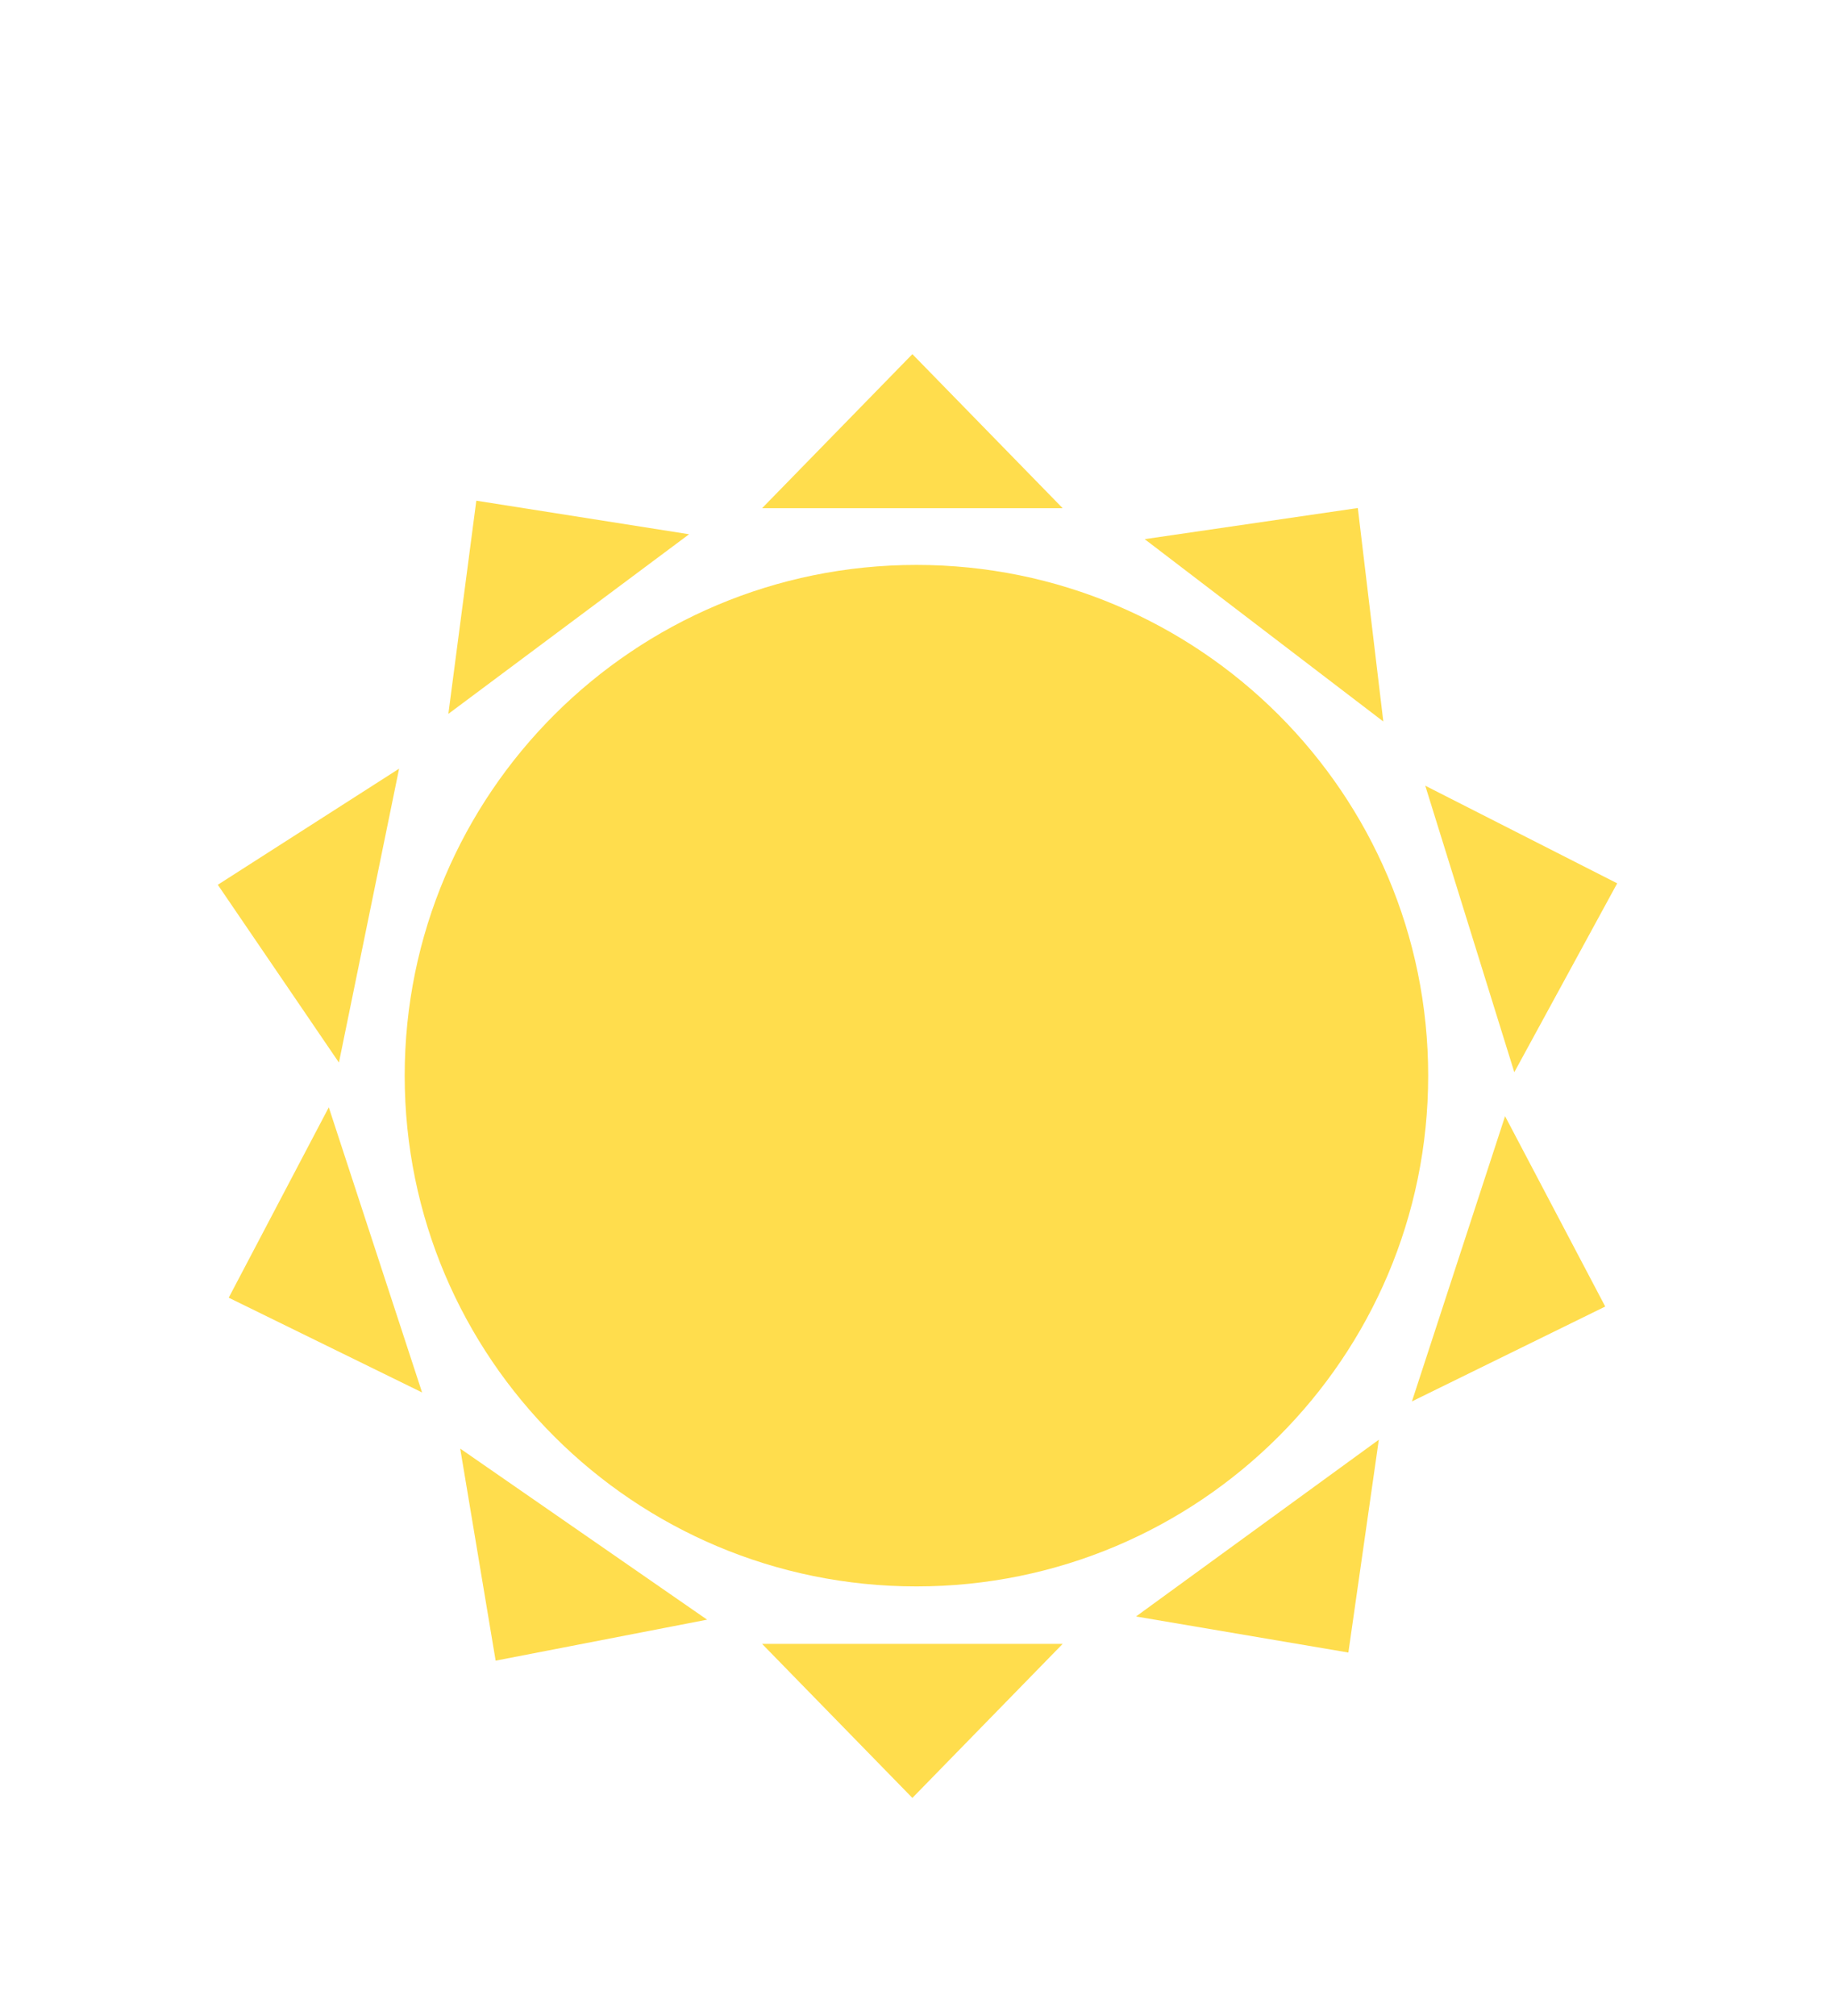 <svg width="337" height="370" viewBox="0 0 337 370" fill="none" xmlns="http://www.w3.org/2000/svg">
<g filter="url(#filter0_d_667_431)">
<path d="M272.287 167.433C272.287 219.207 230.21 261.178 178.305 261.178C126.399 261.178 84.322 219.207 84.322 167.433C84.322 115.659 126.399 73.688 178.305 73.688C230.21 73.688 272.287 115.659 272.287 167.433Z" fill="#FFDD4D"/>
<path d="M205.157 63.272H149.961L177.559 35L205.157 63.272Z" fill="#FFDD4D"/>
<path d="M136.551 68.06L92.343 101.026L97.475 61.899L136.551 68.06Z" fill="#FFDD4D"/>
<path d="M83.295 111.085L72.245 165.027L50 132.396L83.295 111.085Z" fill="#FFDD4D"/>
<path d="M70.382 173.24L87.516 225.577L52.005 208.185L70.382 173.24Z" fill="#FFDD4D"/>
<path d="M264.047 102.428L220.222 68.958L259.365 63.245L264.047 102.428Z" fill="#FFDD4D"/>
<path d="M94.519 235.882L139.86 267.28L101.025 274.805L94.519 235.882Z" fill="#FFDD4D"/>
<path d="M288.105 166.799L271.752 114.214L307 132.131L288.105 166.799Z" fill="#FFDD4D"/>
<path d="M269.304 227.219L286.408 174.873L304.804 209.807L269.304 227.219Z" fill="#FFDD4D"/>
<path d="M218.63 266.697L263.223 234.251L257.63 273.315L218.63 266.697Z" fill="#FFDD4D"/>
<path d="M149.961 271.728H205.157L177.559 300L149.961 271.728Z" fill="#FFDD4D"/>
</g>
<defs>
<filter id="filter0_d_667_431" x="0" y="25" width="337" height="345" filterUnits="userSpaceOnUse" color-interpolation-filters="sRGB">
<feFlood flood-opacity="0" result="BackgroundImageFix"/>
<feColorMatrix in="SourceAlpha" type="matrix" values="0 0 0 0 0 0 0 0 0 0 0 0 0 0 0 0 0 0 127 0" result="hardAlpha"/>
<feOffset dx="-10" dy="30"/>
<feGaussianBlur stdDeviation="20"/>
<feComposite in2="hardAlpha" operator="out"/>
<feColorMatrix type="matrix" values="0 0 0 0 0 0 0 0 0 0 0 0 0 0 0 0 0 0 0.25 0"/>
<feBlend mode="normal" in2="BackgroundImageFix" result="effect1_dropShadow_667_431"/>
<feBlend mode="normal" in="SourceGraphic" in2="effect1_dropShadow_667_431" result="shape"/>
</filter>
</defs>
</svg>
